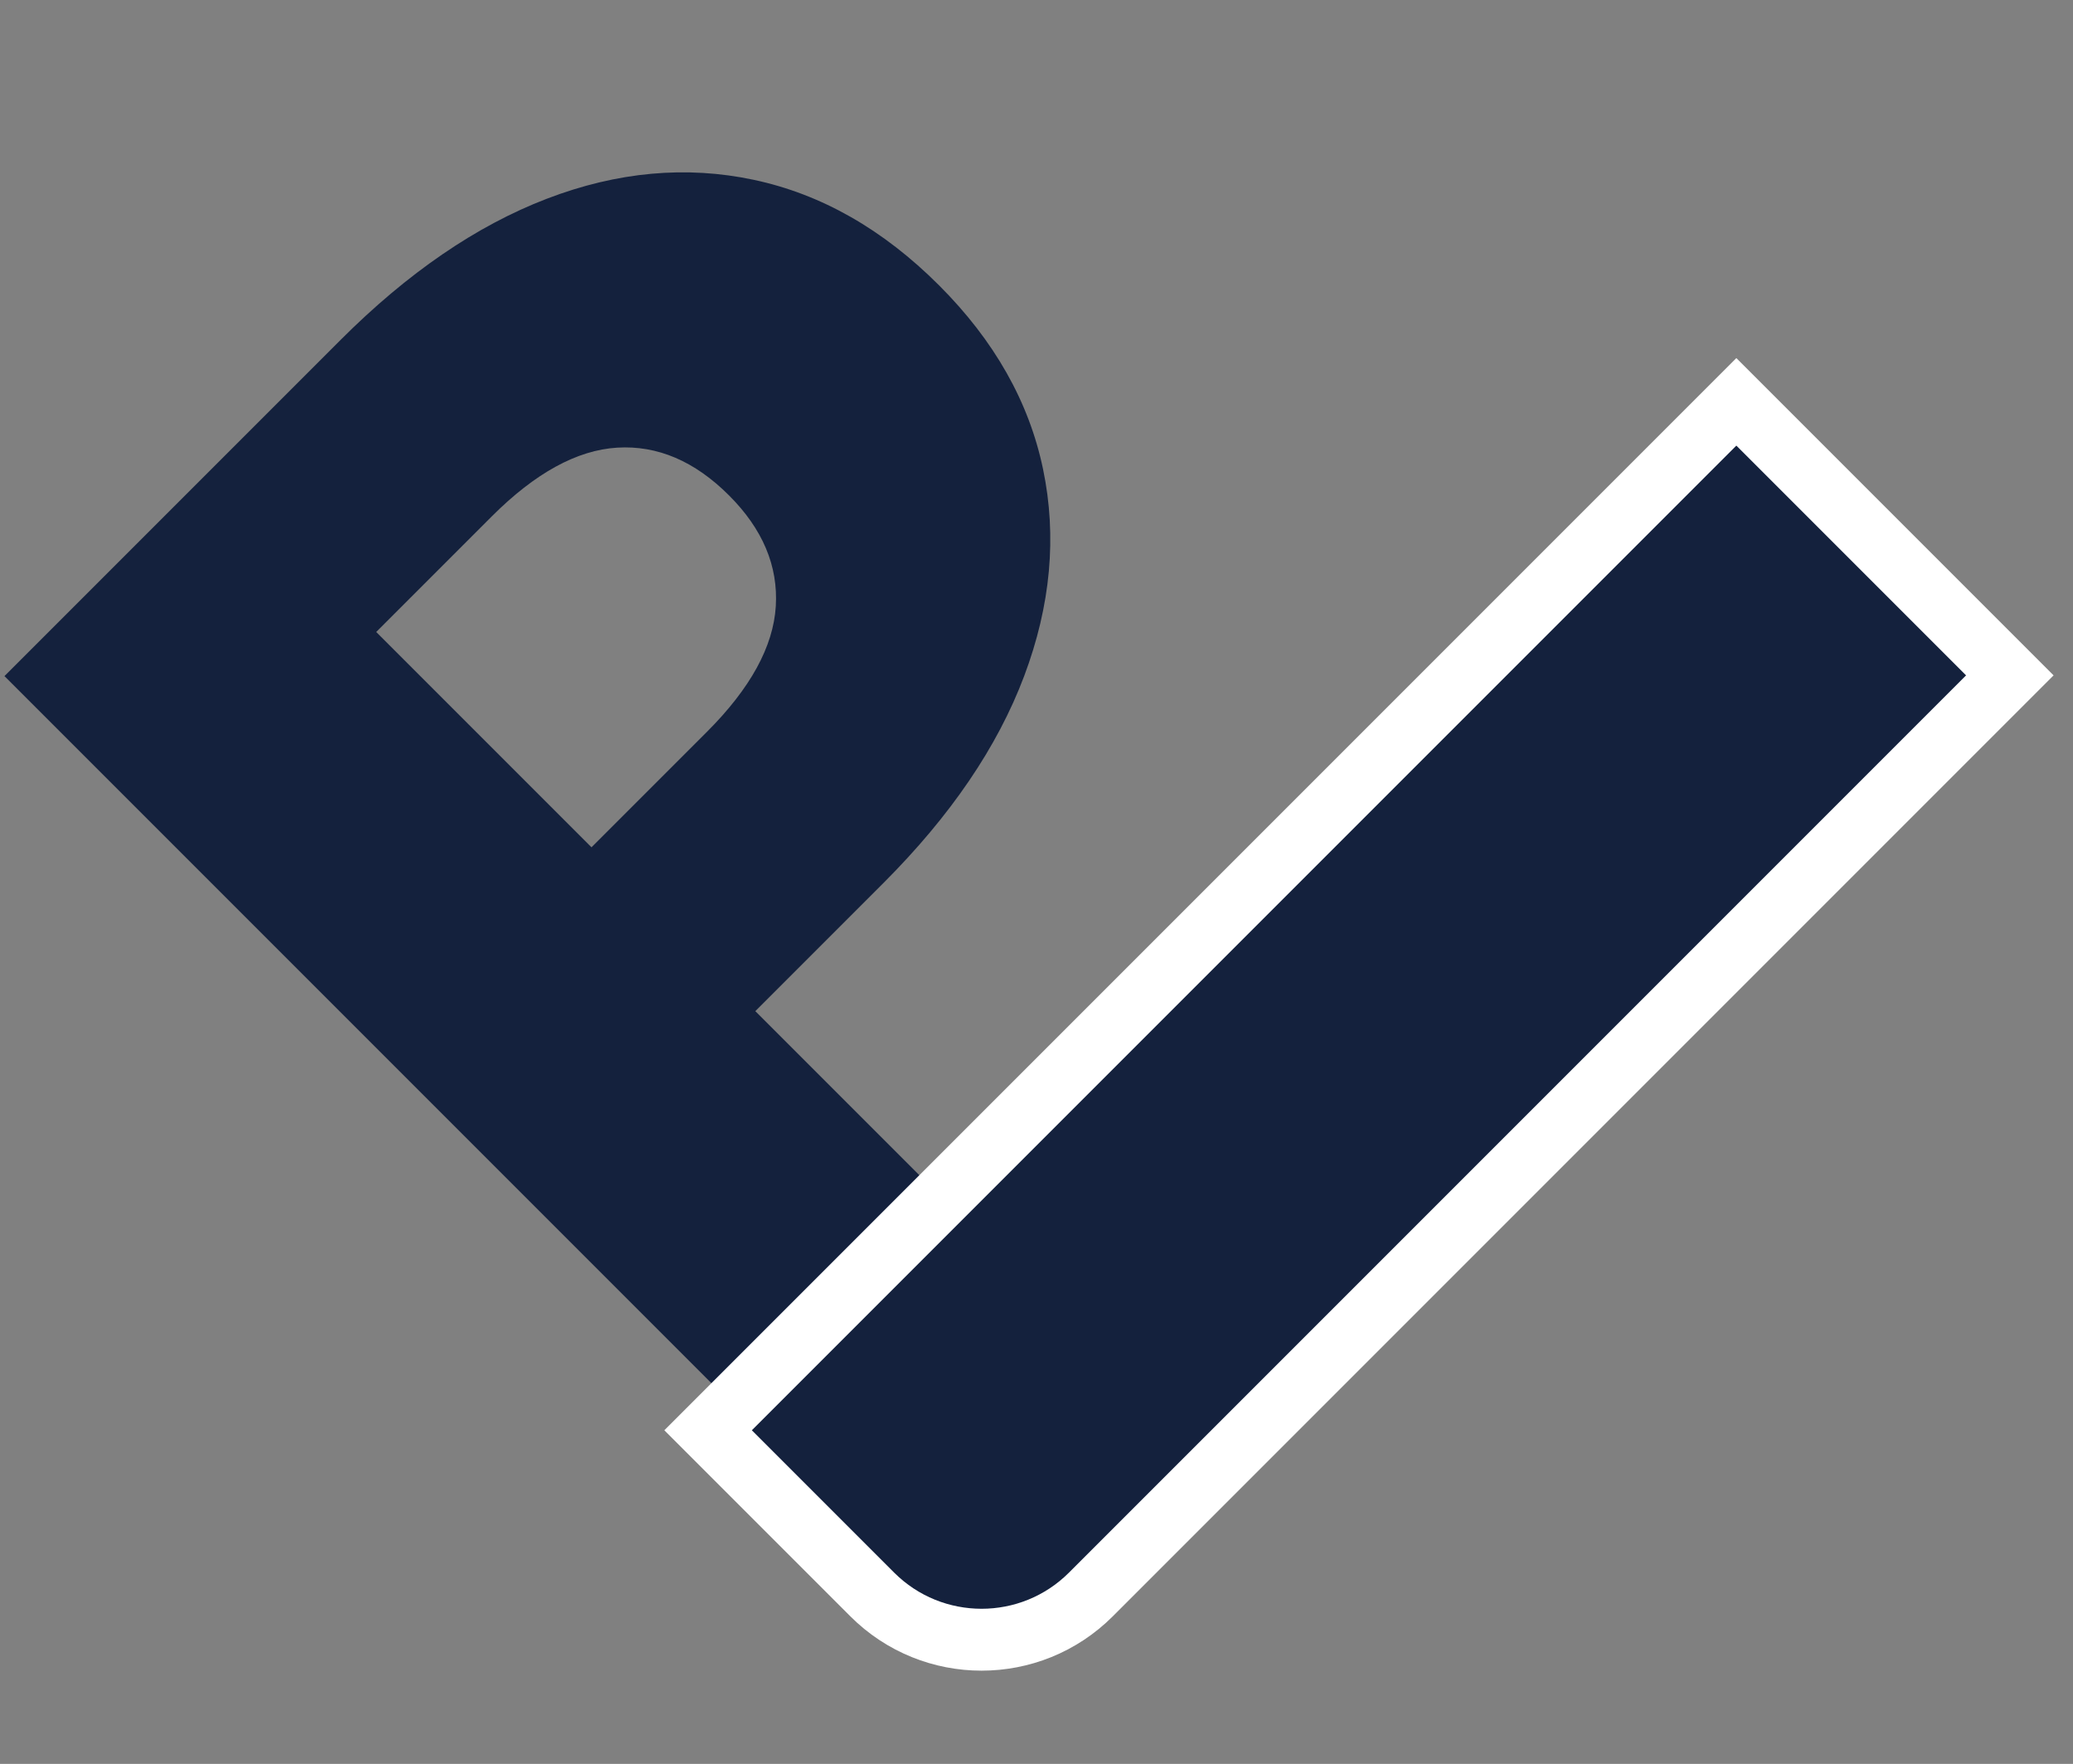 <?xml version="1.0" encoding="UTF-8"?>
<svg width="67px" height="57px" viewBox="0 0 67 57" version="1.1" xmlns="http://www.w3.org/2000/svg" xmlns:xlink="http://www.w3.org/1999/xlink">
    <rect x="0" y="0" width="67" height="57" fill="#808080" stroke="none"/>
    <title>Paul Verwey logo</title>
    <g id="Page-1" stroke="none" stroke-width="1" fill="none" fill-rule="evenodd">
        <g id="Logo" transform="translate(-159, -198)" fill="#14213D" fill-rule="nonzero">
            <g id="logo" transform="translate(159.144, 198.431)">
                <g id="P" transform="translate(22.588, 22.588) rotate(-45) translate(-22.588, -22.588) translate(7.444, 5.788)">
                    <g transform="translate(0, 0)" id="Shape">
                        <path d="M-6.4057038e-14,33.6 L-6.4057038e-14,1.1287312e-13 L15.36,1.1287312e-13 C18.432,1.1287312e-13 21.08,0.496 23.304,1.488 C25.528,2.48 27.248,3.912 28.464,5.784 C29.68,7.656 30.288,9.872 30.288,12.432 C30.288,14.96 29.68,17.152 28.464,19.008 C27.248,20.864 25.528,22.296 23.304,23.304 C21.08,24.312 18.432,24.816 15.36,24.816 L5.28,24.816 L9.504,20.688 L9.504,33.6 L-6.4057038e-14,33.6 Z M9.504,21.696 L5.28,17.328 L14.784,17.328 C16.768,17.328 18.248,16.896 19.224,16.032 C20.2,15.168 20.688,13.968 20.688,12.432 C20.688,10.864 20.2,9.648 19.224,8.784 C18.248,7.92 16.768,7.488 14.784,7.488 L5.28,7.488 L9.504,3.12 L9.504,21.696 Z"></path>
                    </g>
                </g>
                <path d="M67.278,27.341 L67.278,39.841 L25.278,39.841 C23.897,39.841 22.647,39.281 21.743,38.377 C20.838,37.472 20.278,36.222 20.278,34.841 L20.278,27.341 L67.278,27.341 Z" id="Rectangle" stroke="#FFFFFF" stroke-width="2" transform="translate(43.778, 33.591) rotate(-45) translate(-43.778, -33.591) "></path>
            </g>
        </g>
    </g>
</svg>